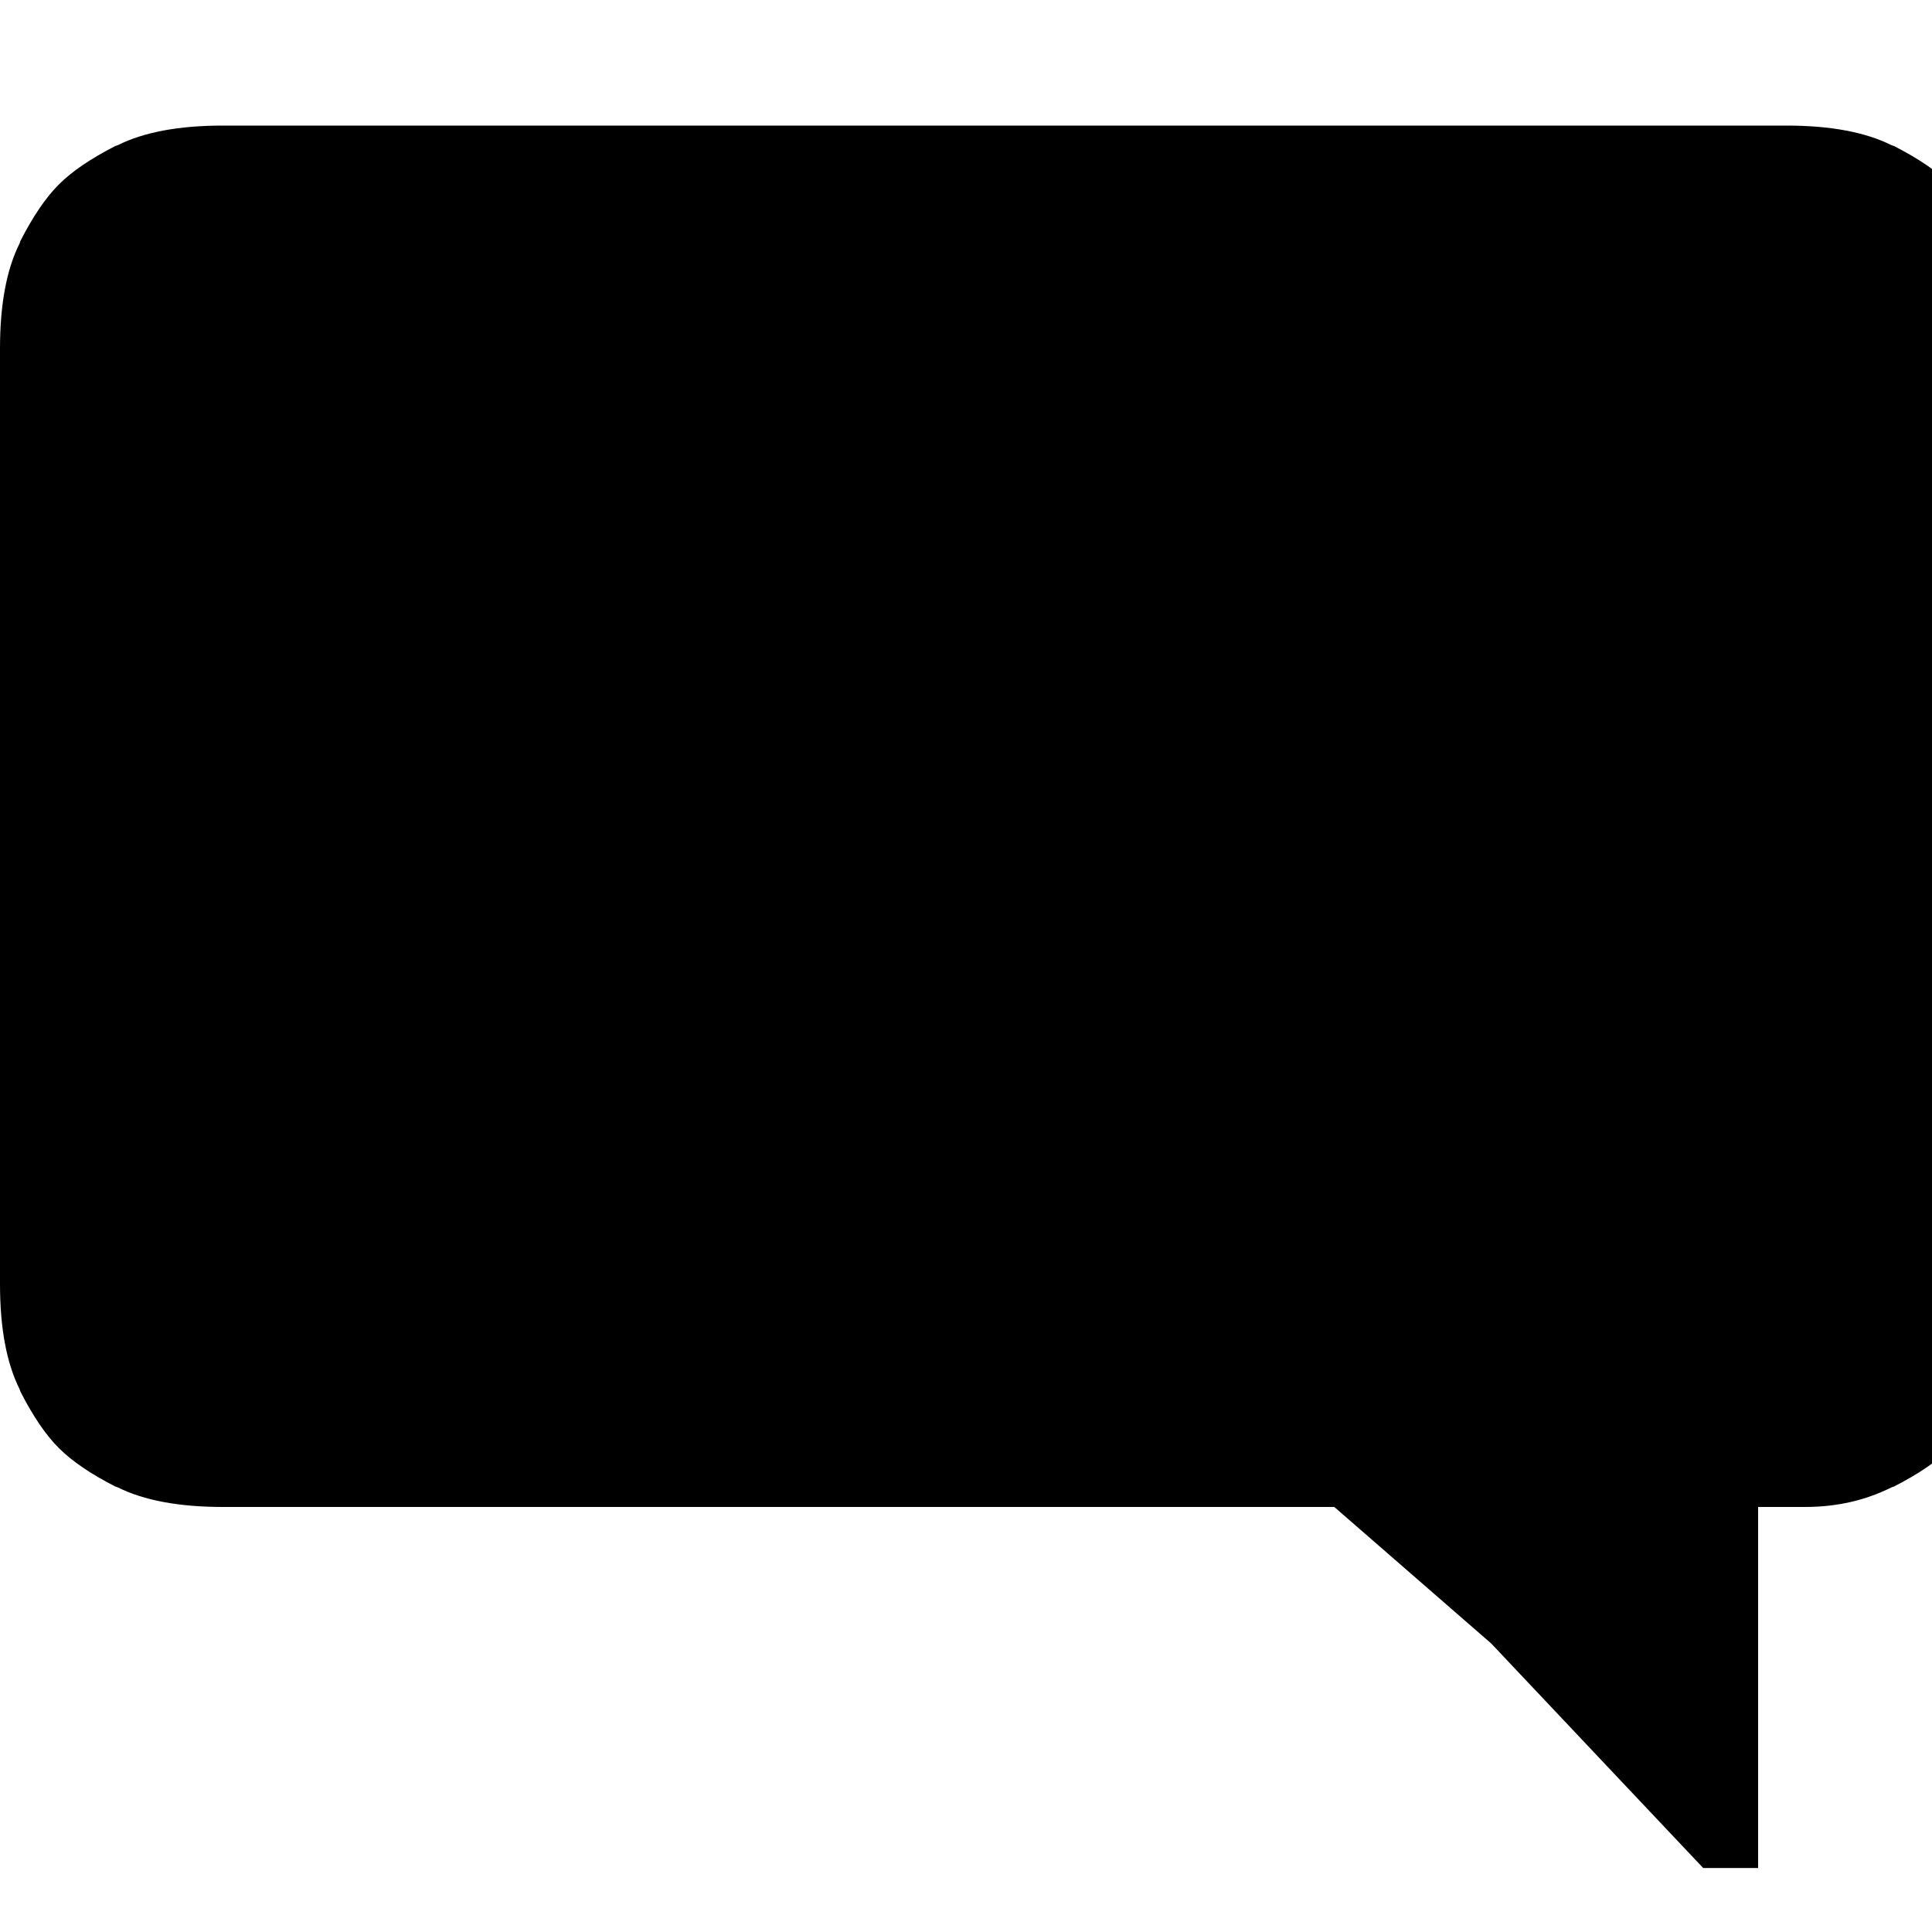 <?xml version="1.0" encoding="utf-8" standalone="no"?><svg width="32" height="32" xmlns="http://www.w3.org/2000/svg"><g transform="scale(0.013,0.013)"><path d="M2535 310l-1 -3q-24 -47 -49 -72q-25 -25 -72 -49l-3 -1q-50 -25 -134 -25l-1992 0q-84 0 -134 25l-3 1q-47 24 -72 49q-25 25 -49 72l-1 3q-25 50 -25 134l0 1192q0 84 25 134l1 3q24 47 49 72q25 25 72 49l3 1q50 25 134 25l1416 0l200 174l270 286l70 0l0 -460l60 0q60 0 110 -25l3 -1q47 -24 72 -49q25 -25 49 -72l1 -3q25 -50 25 -134l0 -1192q0 -84 -25 -134" fill="black" /></g></svg>